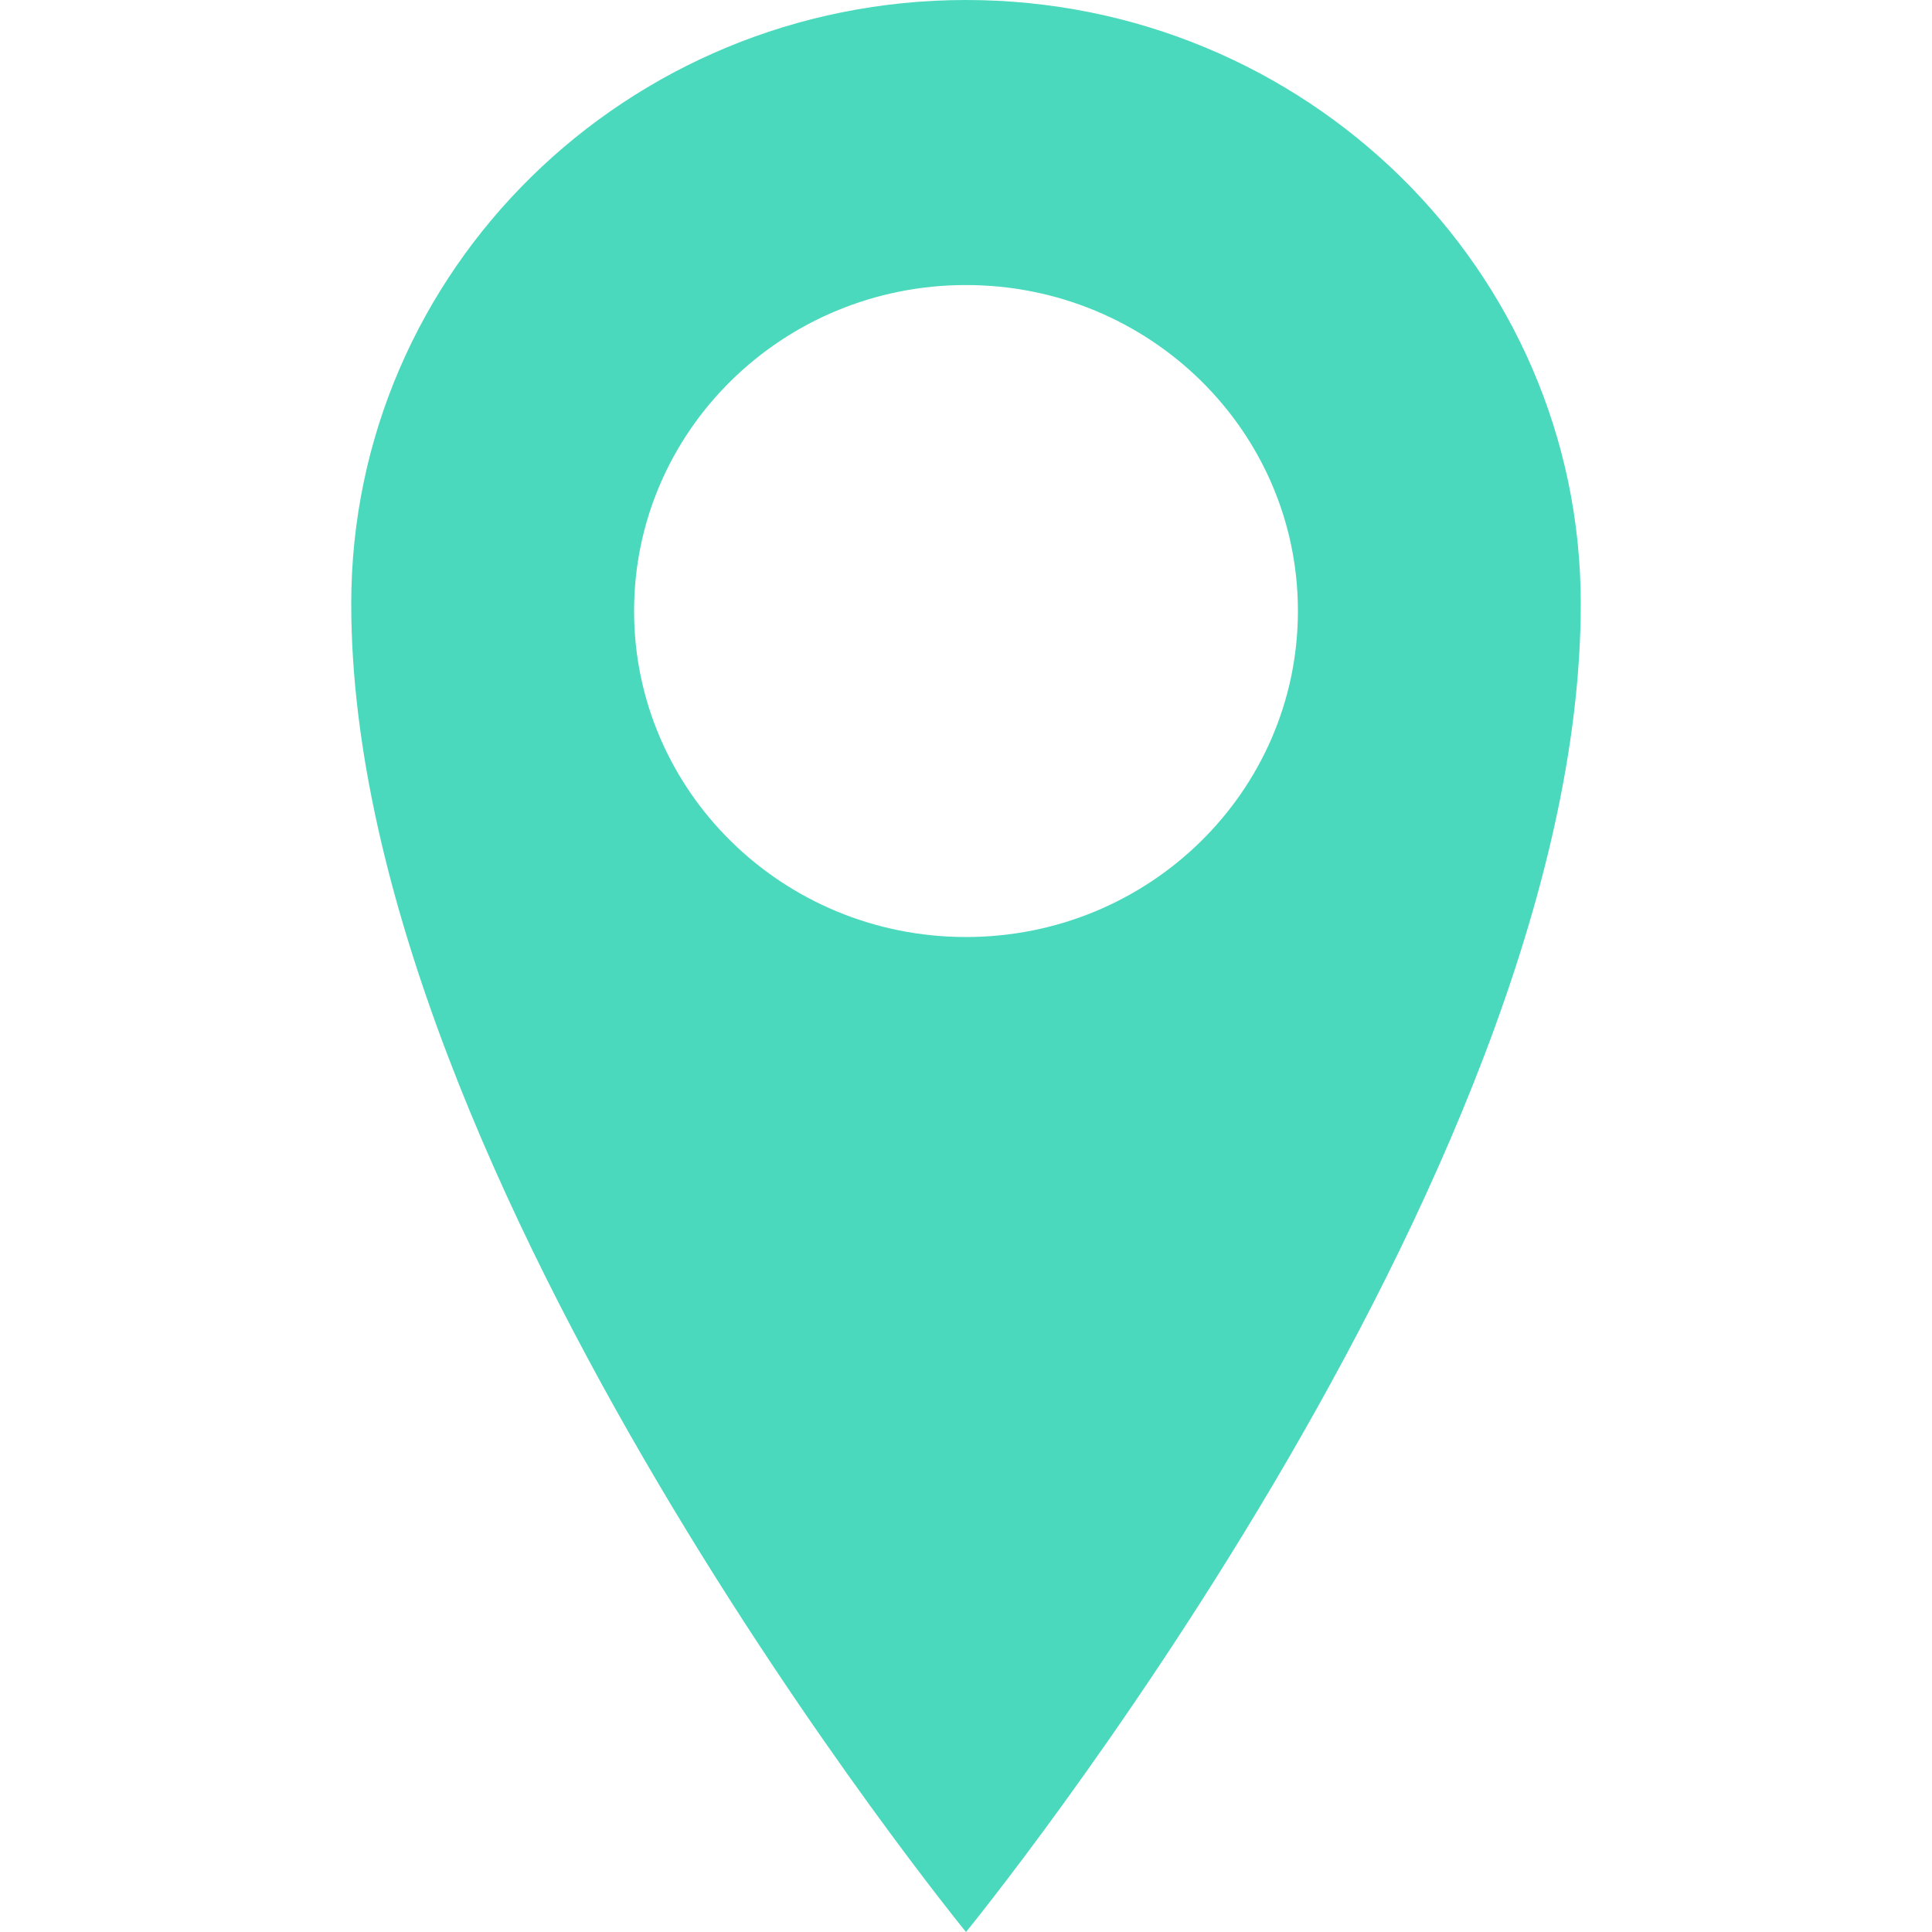 <svg xmlns="http://www.w3.org/2000/svg" width="15" height="15" viewBox="0 0 15 15">
    <path fill="#4AD9BD" fill-rule="evenodd" d="M7.5 7.275c-1.424 0-2.577-1.133-2.577-2.531 0-1.398 1.153-2.531 2.577-2.531 1.423 0 2.577 1.133 2.577 2.53 0 1.399-1.154 2.532-2.577 2.532zM7.5 0C4.864 0 2.727 2.099 2.727 4.688 2.727 9.162 7.5 15 7.5 15s4.773-5.837 4.773-10.313C12.273 2.1 10.136 0 7.5 0z"/>
</svg>
